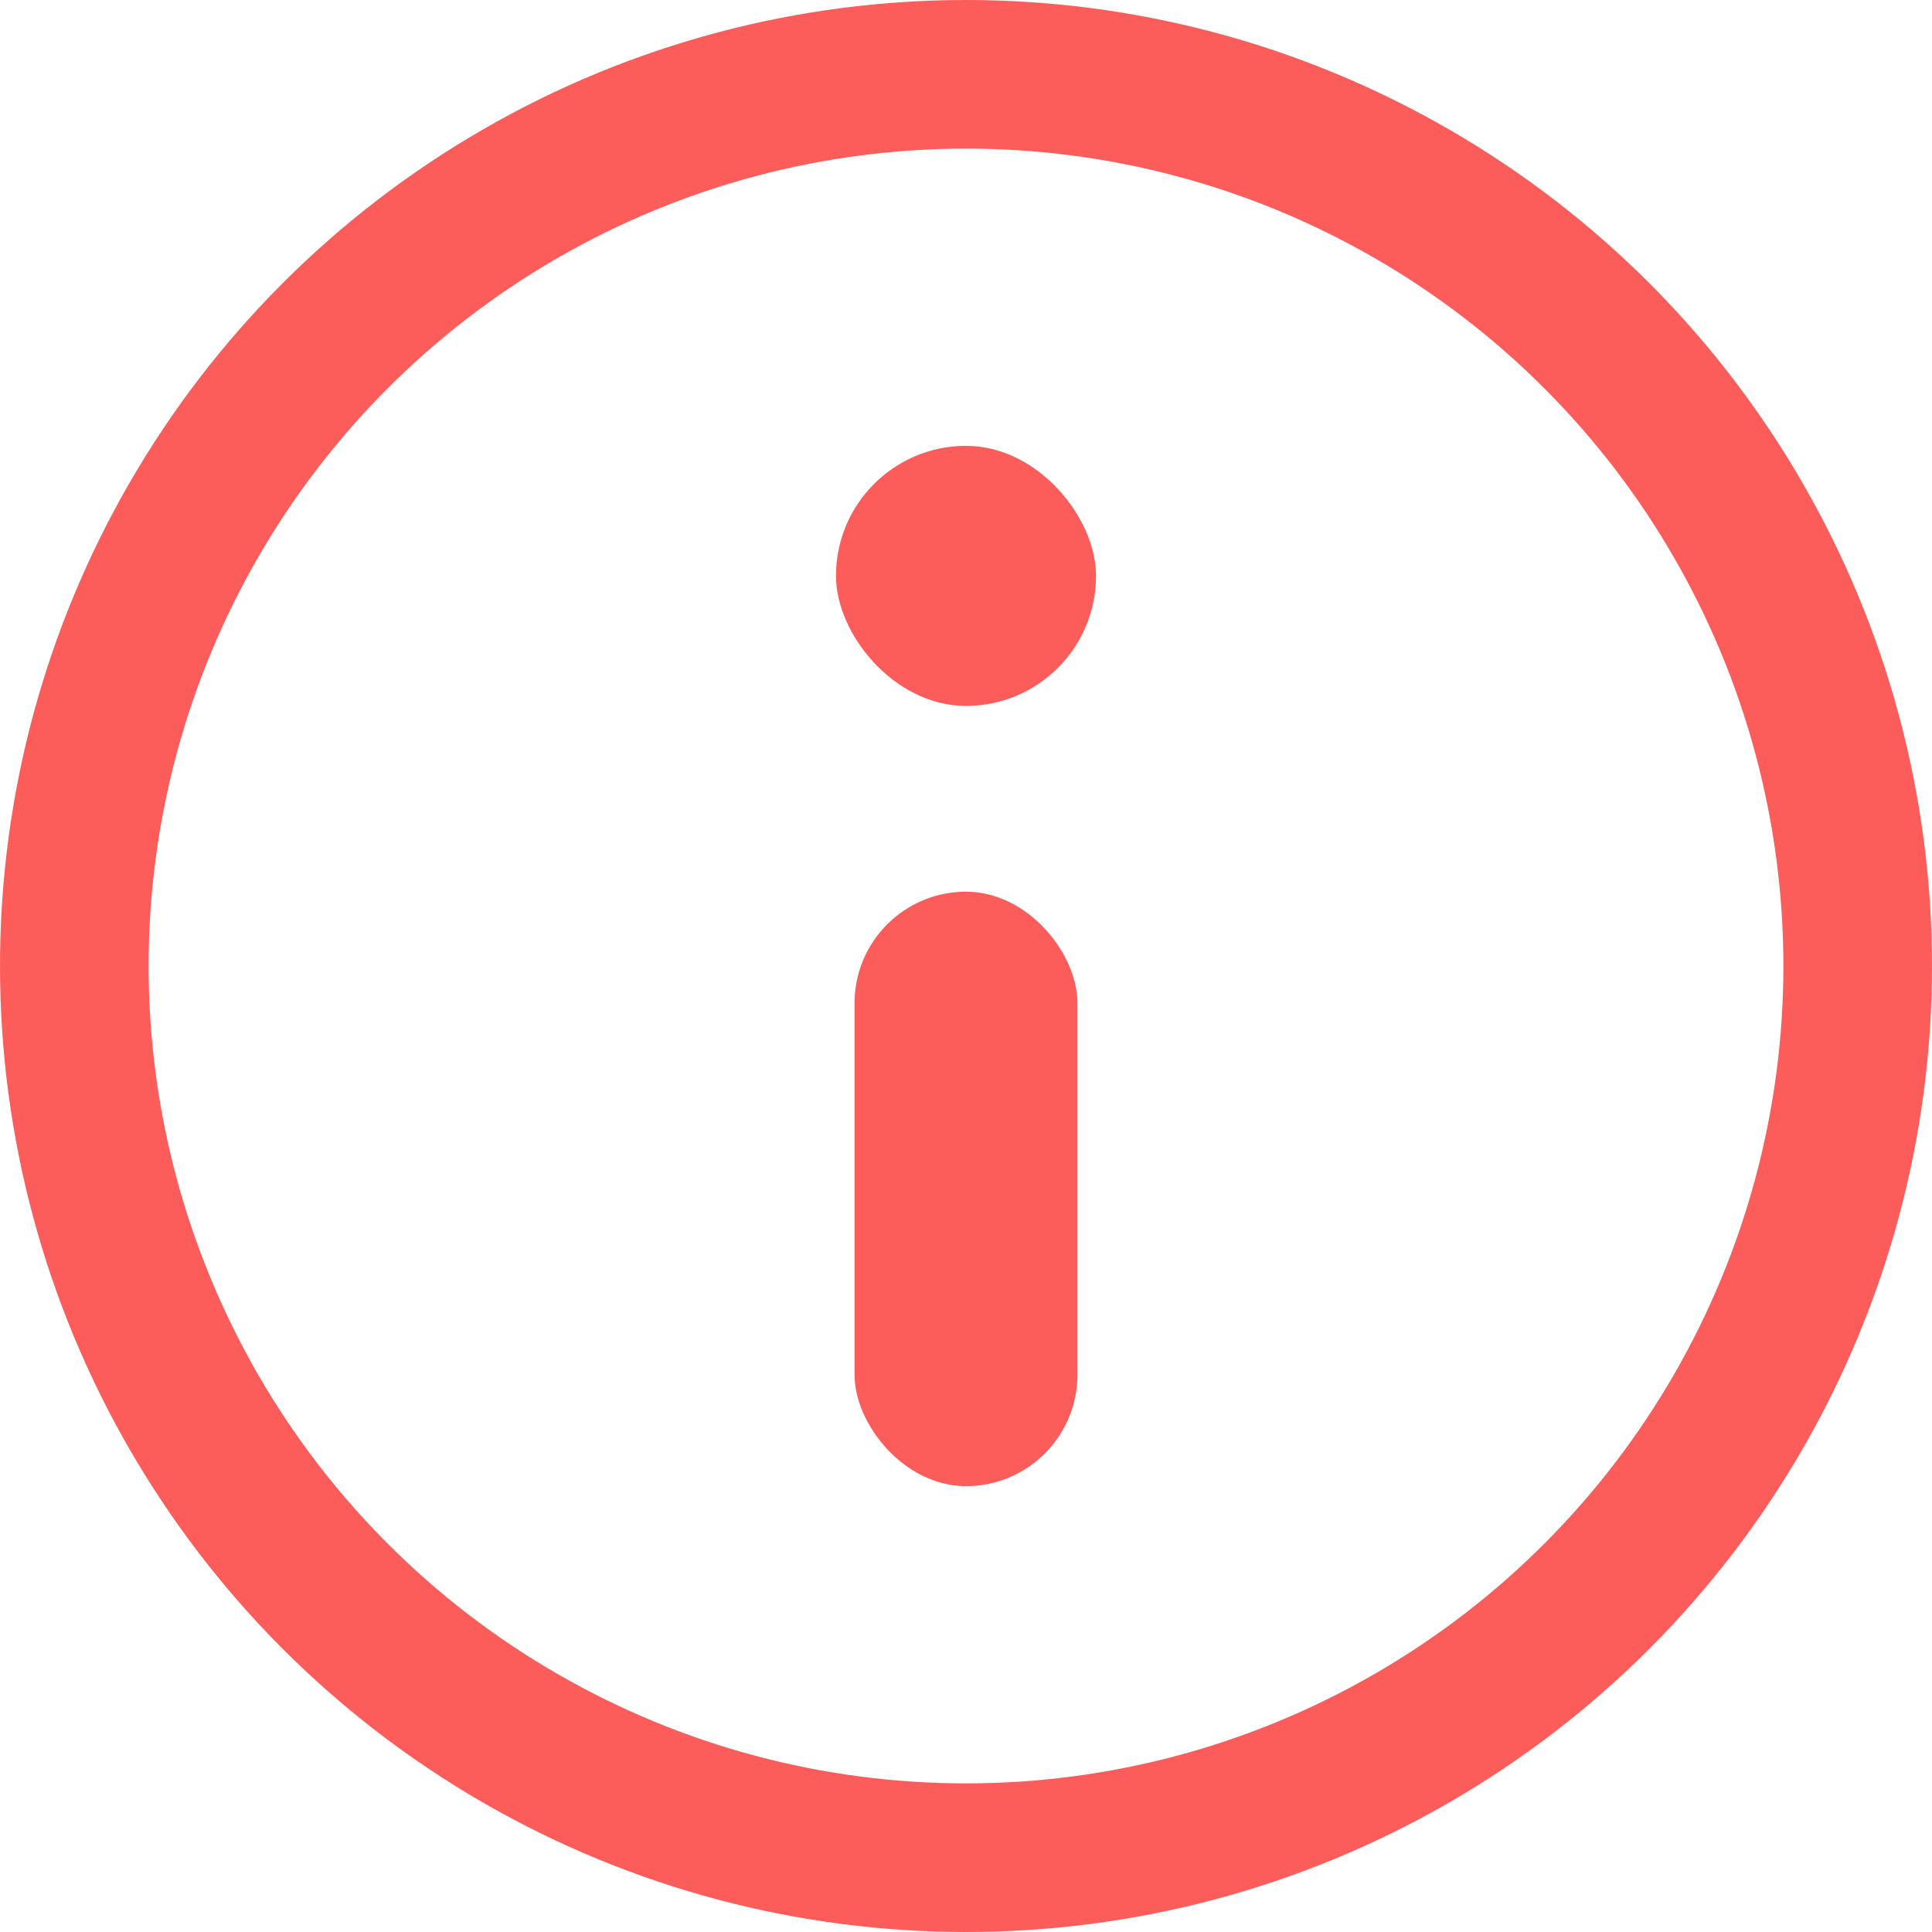 <svg id="icon_" xmlns="http://www.w3.org/2000/svg" width="13" height="13" viewBox="0 0 13 13">
  <g id="그룹_1163" data-name="그룹 1163">
    <g id="타원_358" data-name="타원 358" fill="none" stroke="#fc5d5b" stroke-width="1">
      <circle cx="6.5" cy="6.5" r="6.5" stroke="none"/>
      <circle cx="6.5" cy="6.5" r="6" fill="none"/>
    </g>
    <rect id="사각형_505" data-name="사각형 505" width="1.5" height="4" rx="0.75" transform="translate(5.75 6)" fill="#fc5d5b"/>
    <rect id="사각형_506" data-name="사각형 506" width="1.75" height="1.75" rx="0.875" transform="translate(5.625 3)" fill="#fc5d5b"/>
  </g>
</svg>

